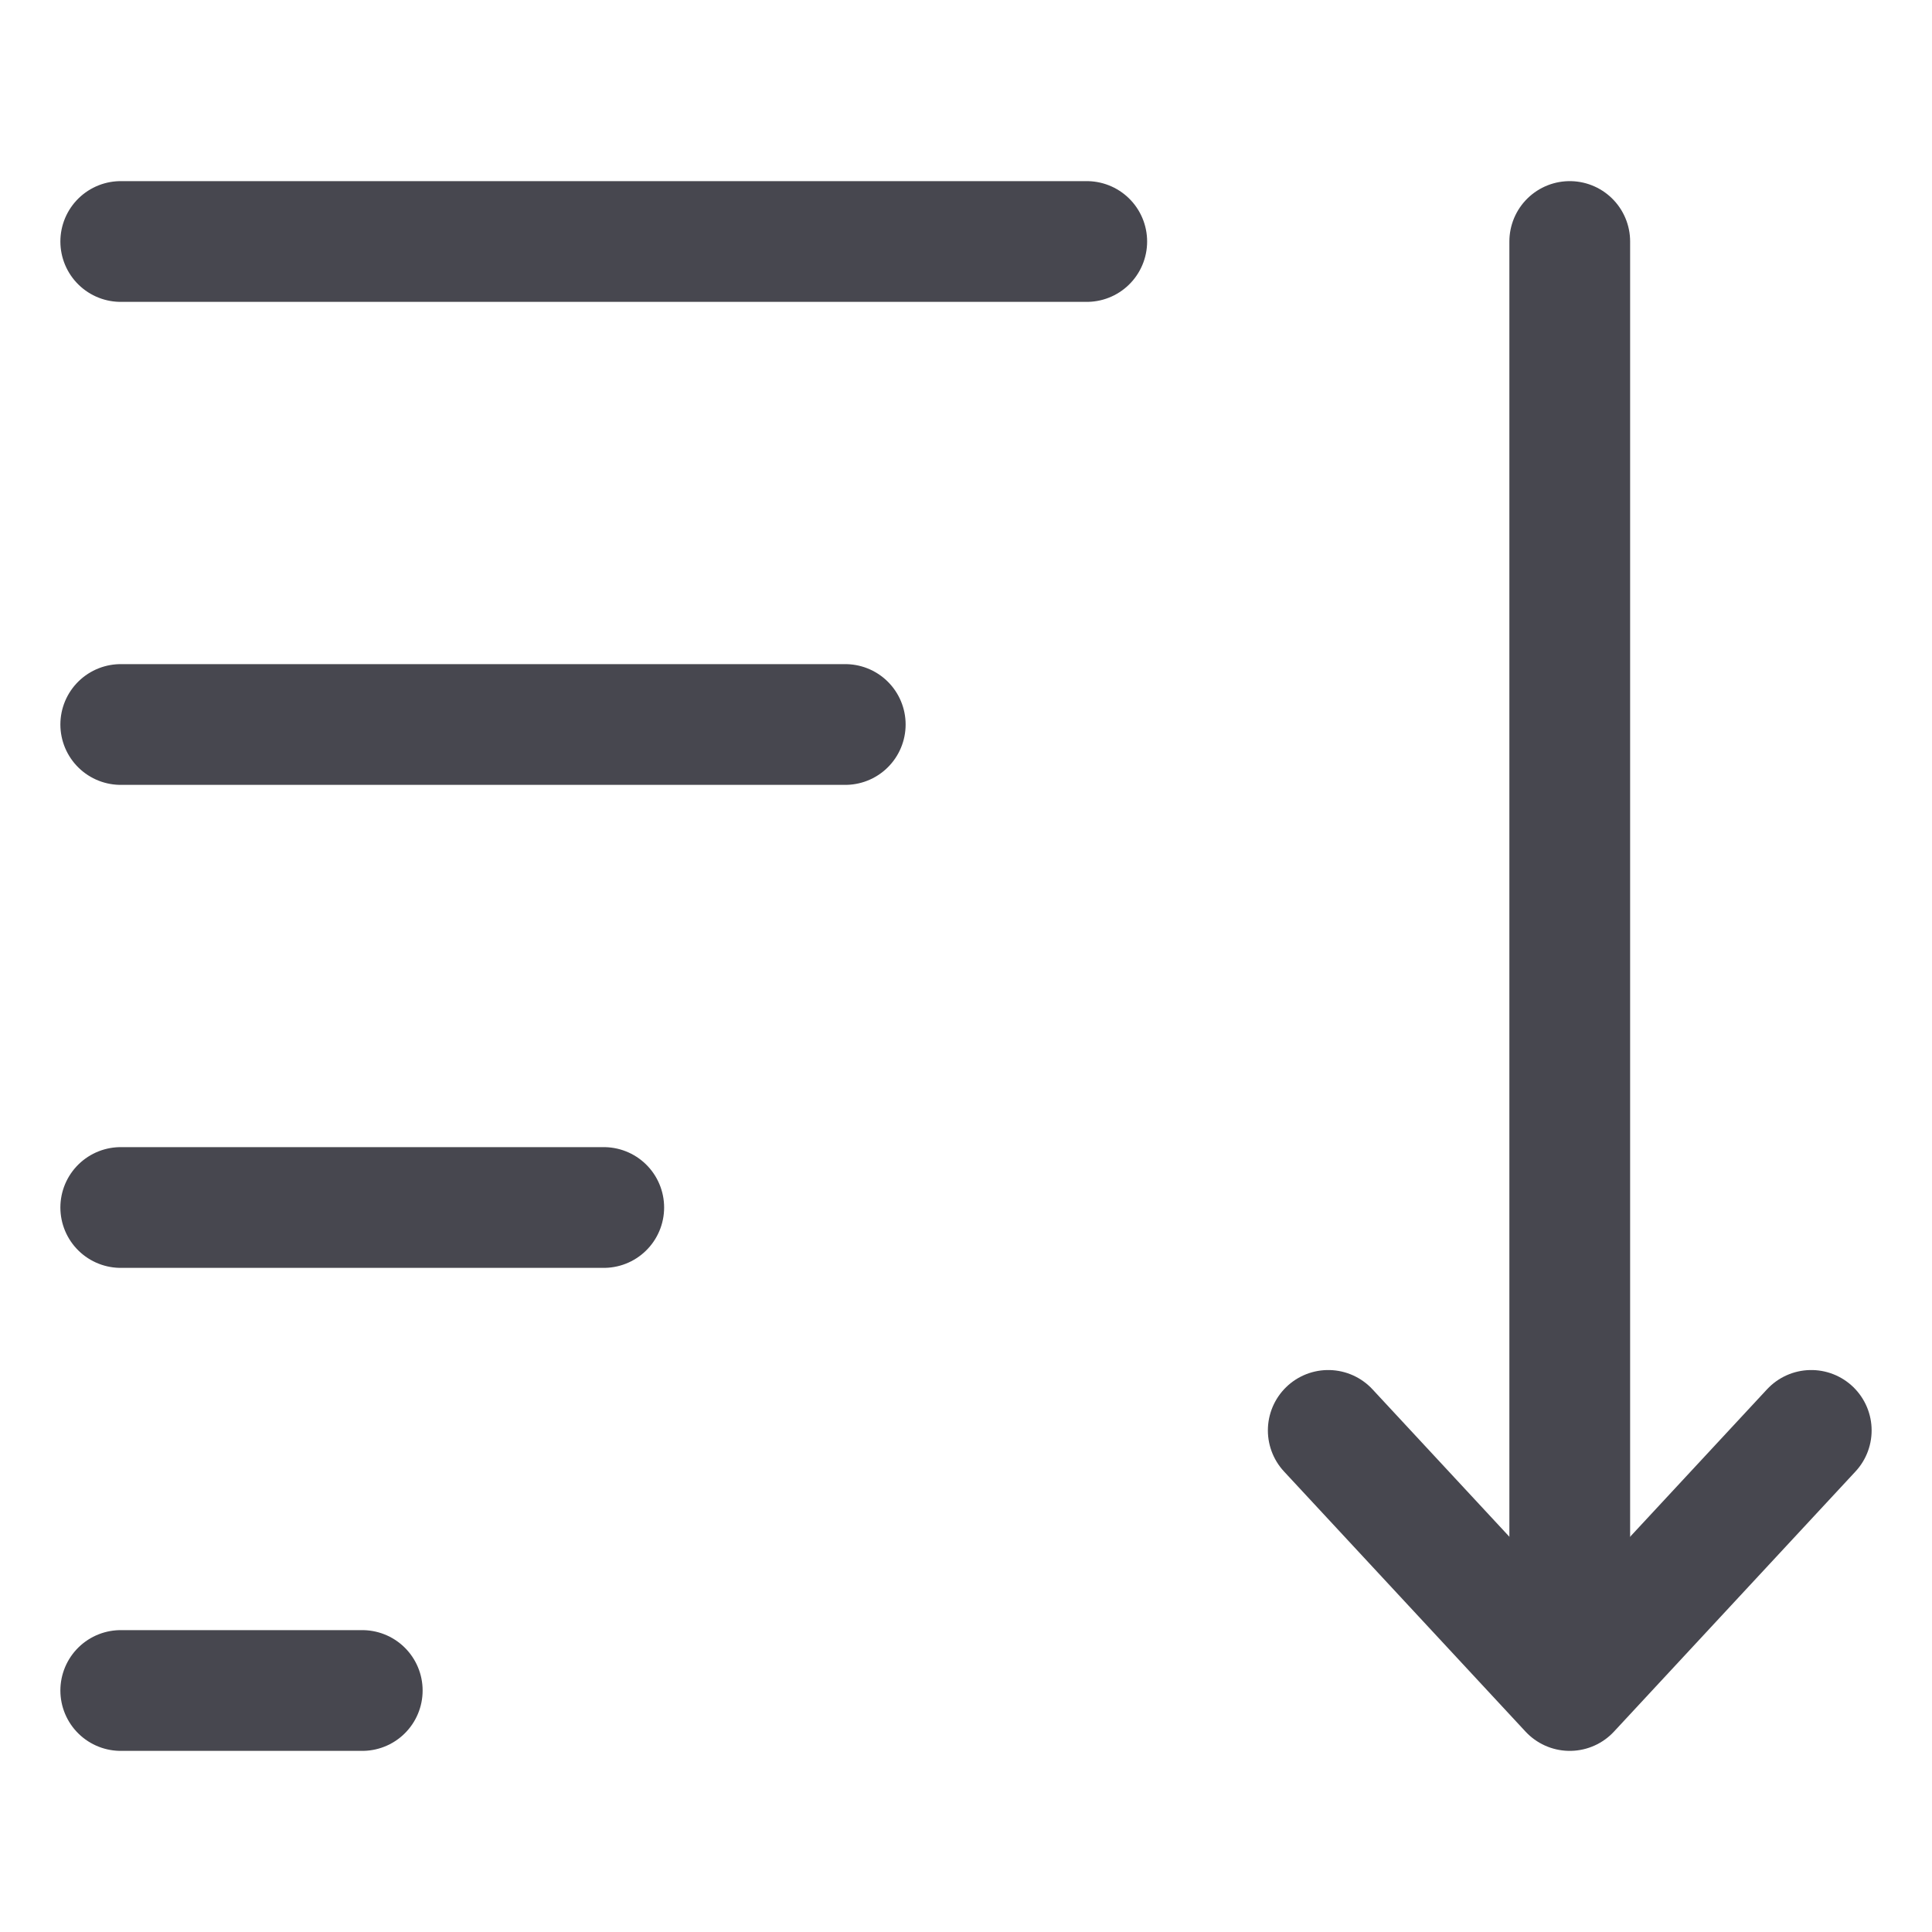 <svg width="32" height="32" viewBox="0 0 32 32" fill="none" xmlns="http://www.w3.org/2000/svg">
<path d="M2 4H18" stroke="#47474F" stroke-width="2" stroke-linecap="round" stroke-linejoin="round"/>
<path d="M26 4V27" stroke="#47474F" stroke-width="2" stroke-linecap="round" stroke-linejoin="round"/>
<path d="M22 23.692L26 28L30 23.692" stroke="#47474F" stroke-width="2" stroke-linecap="round" stroke-linejoin="round"/>
<path d="M2 12H14" stroke="#47474F" stroke-width="2" stroke-linecap="round" stroke-linejoin="round"/>
<path d="M2 20H10" stroke="#47474F" stroke-width="2" stroke-linecap="round" stroke-linejoin="round"/>
<path d="M2 28H6" stroke="#47474F" stroke-width="2" stroke-linecap="round" stroke-linejoin="round"/>
</svg>
